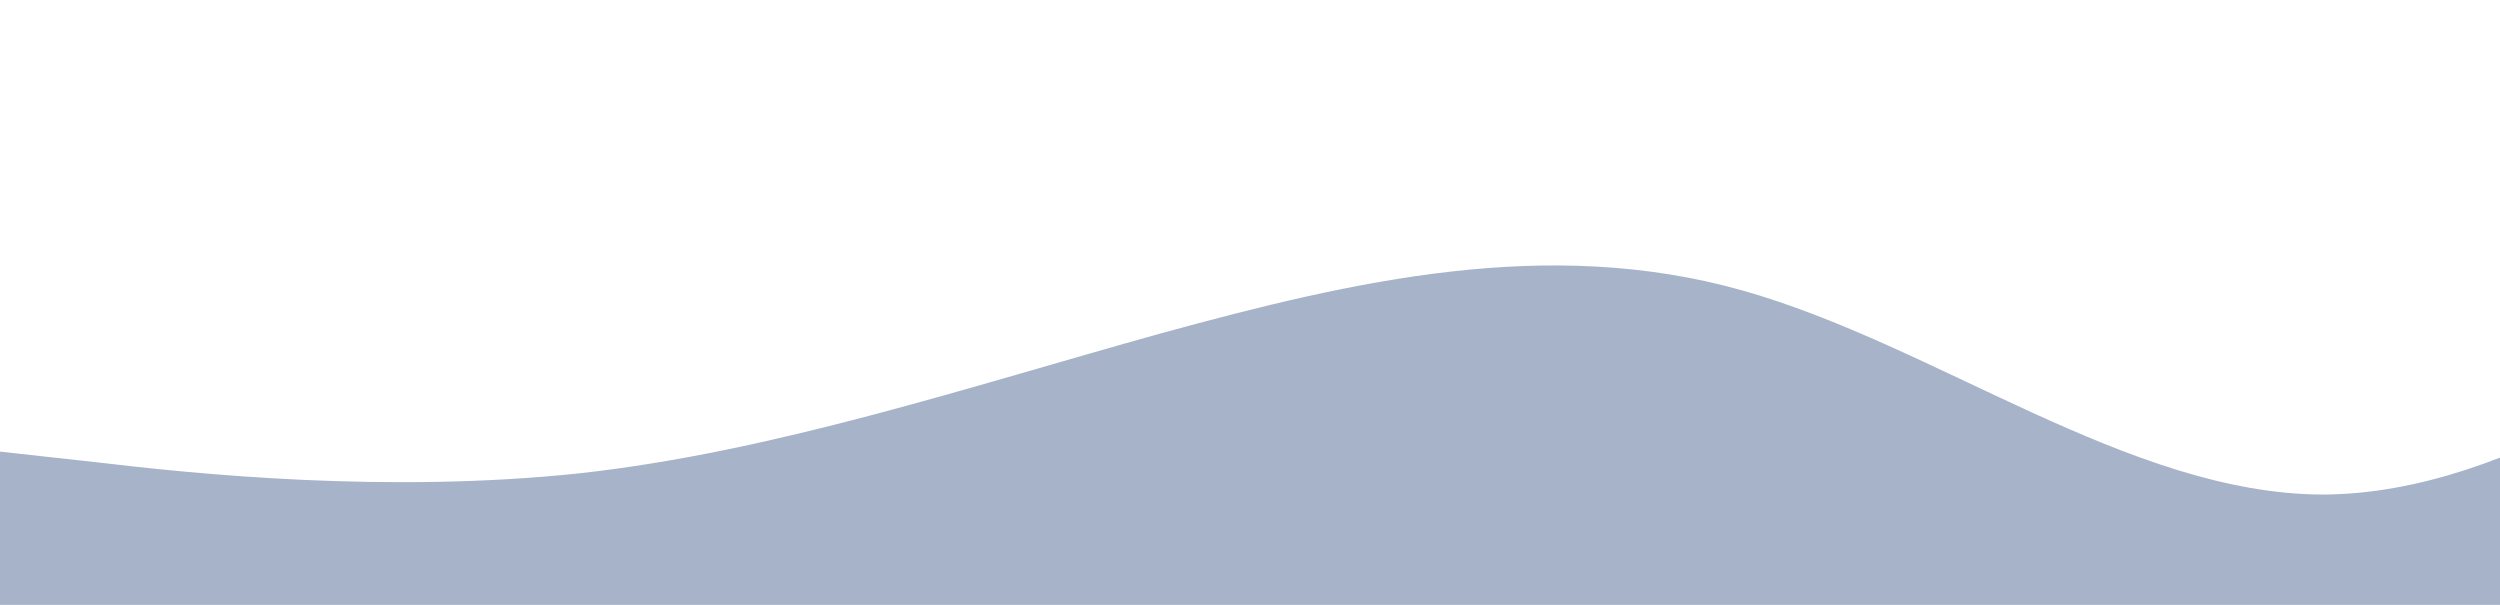 <svg xmlns="http://www.w3.org/2000/svg" viewBox="0 0 1240 300"><path fill="#a6b3c8" fill-opacity="1" d="M0,224L48,229.3C96,235,192,245,288,234.7C384,224,480,192,576,165.3C672,139,768,117,864,144C960,171,1056,245,1152,245.3C1248,245,1344,171,1392,133.3L1440,96L1440,320L1392,320C1344,320,1248,320,1152,320C1056,320,960,320,864,320C768,320,672,320,576,320C480,320,384,320,288,320C192,320,96,320,48,320L0,320Z"></path></svg>